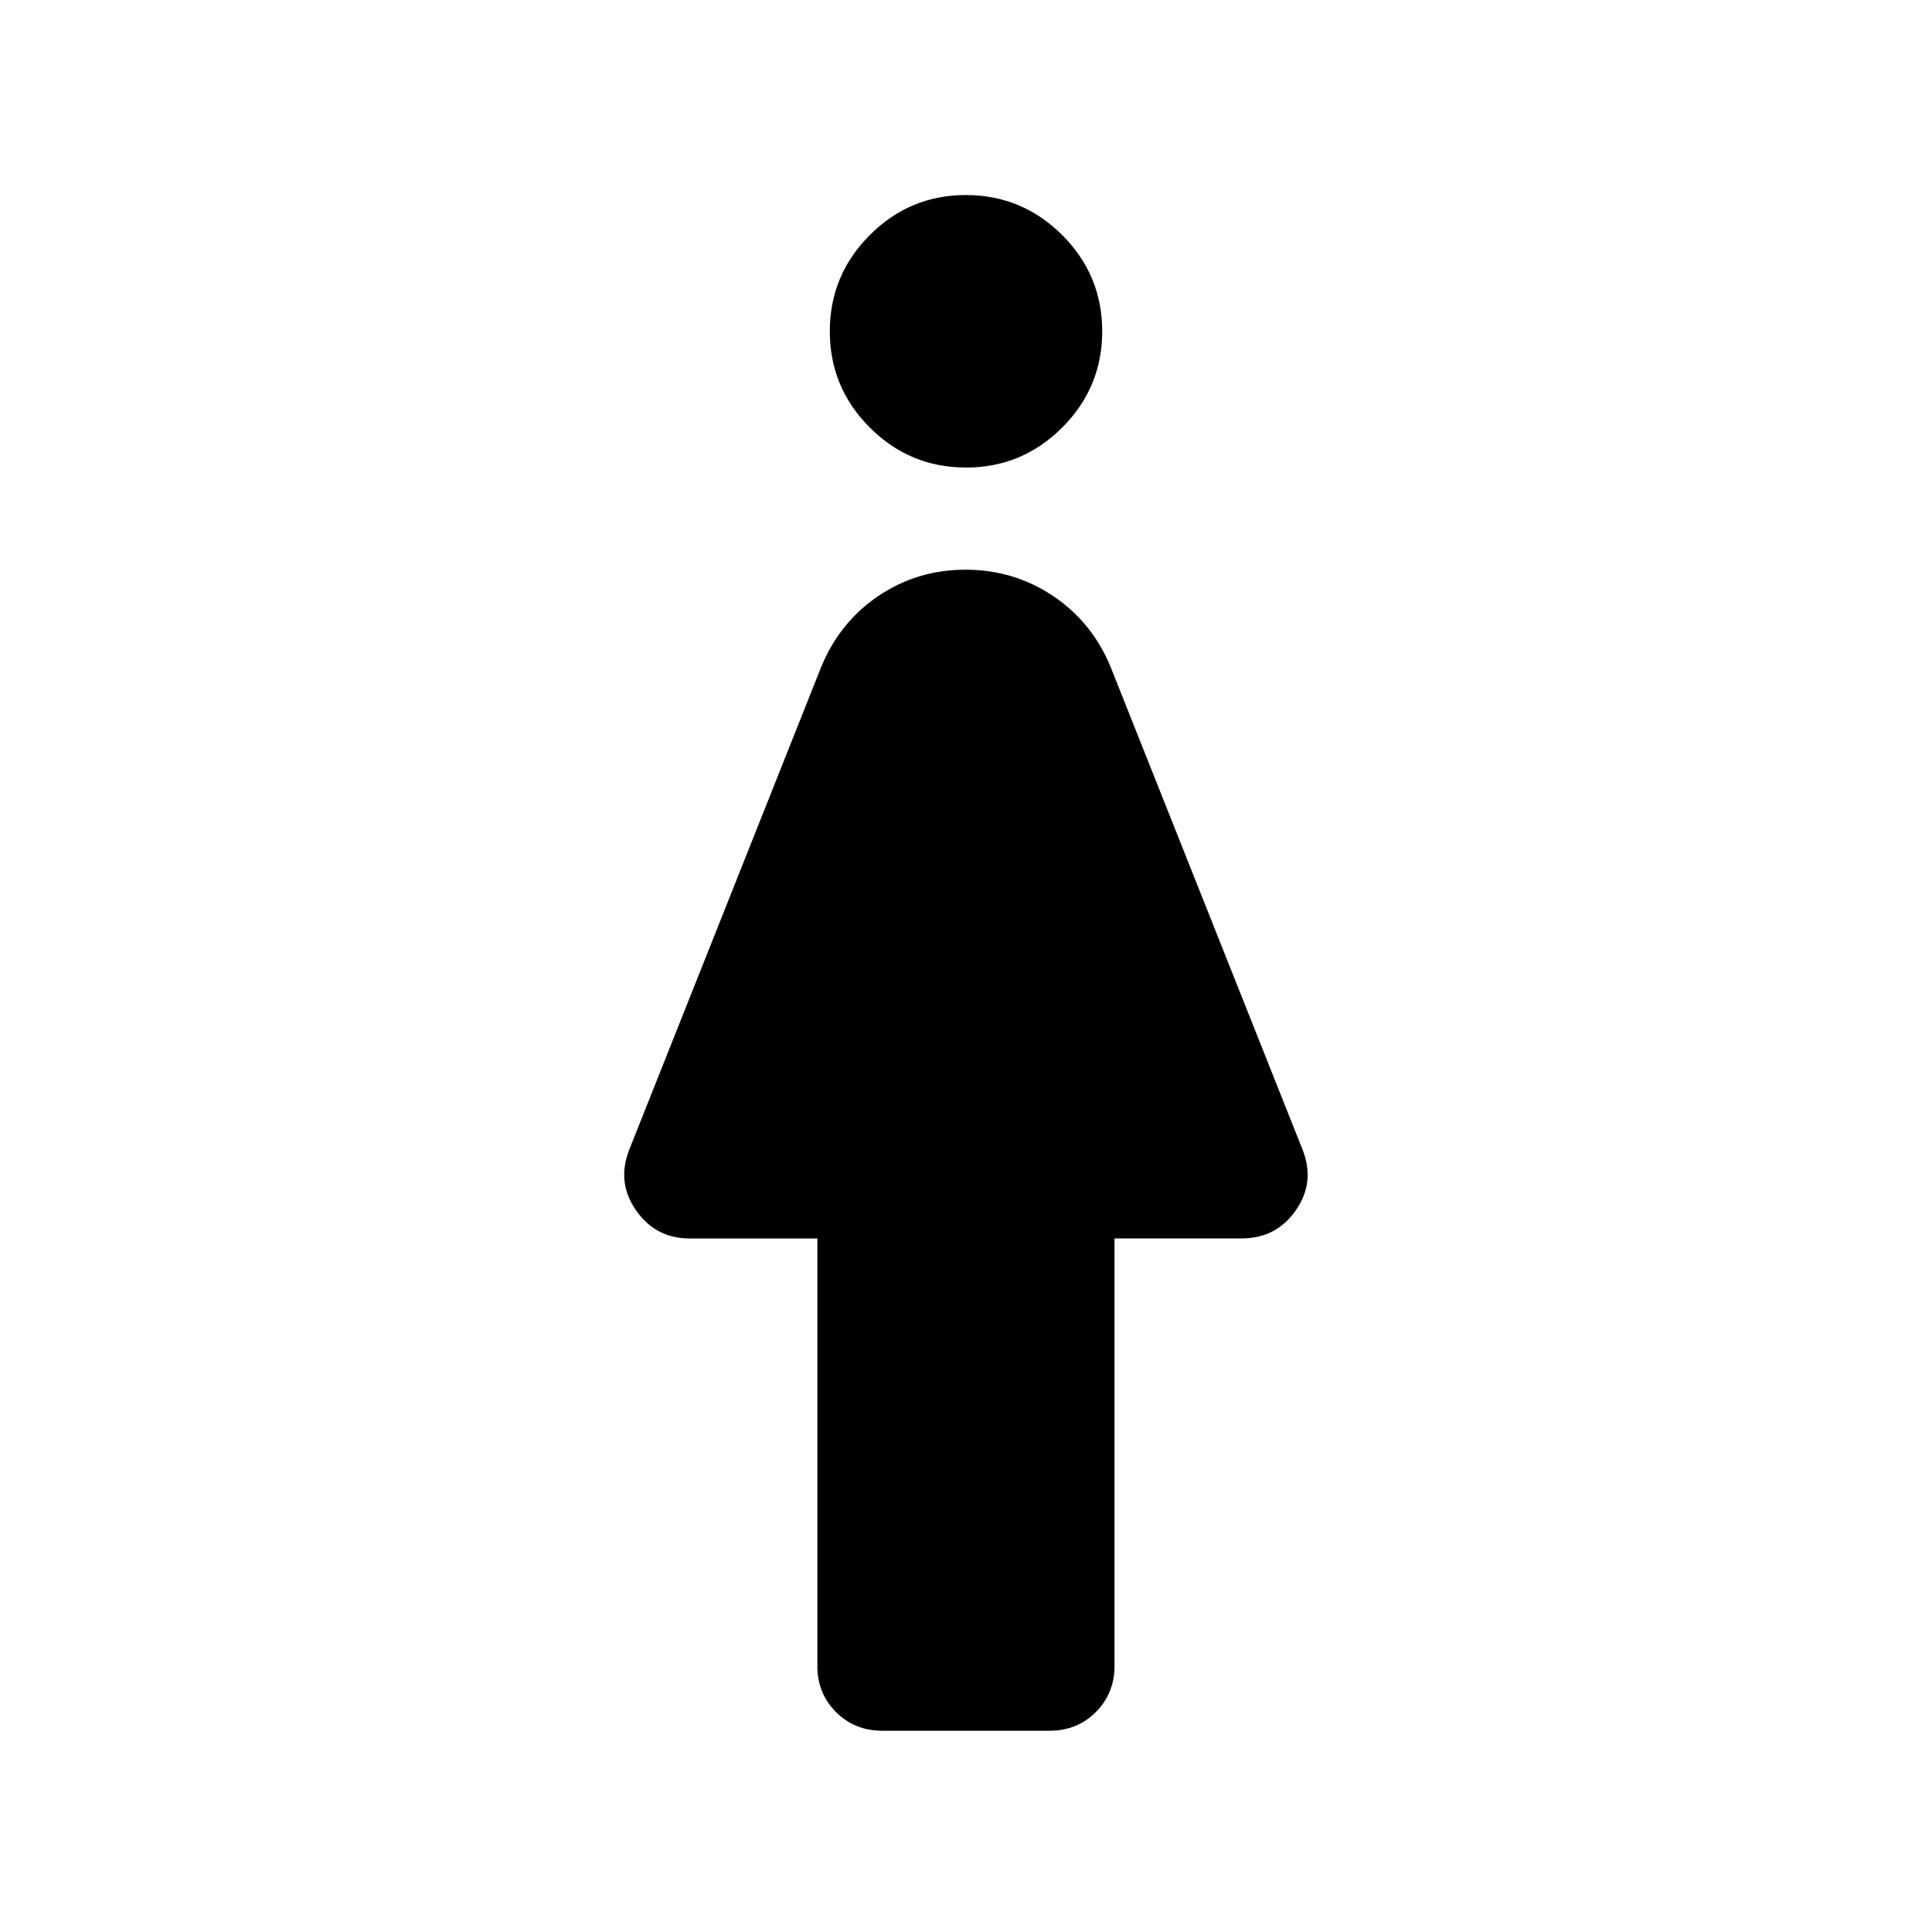 <svg xmlns="http://www.w3.org/2000/svg" xmlns:xlink="http://www.w3.org/1999/xlink" width="24" height="24" viewBox="0 0 24 24"><path fill="currentColor" d="M10.154 20.692v-5.307H8.57q-.426 0-.67-.351q-.243-.351-.082-.755l2.385-5.998q.23-.556.712-.88t1.08-.324q.596 0 1.083.324q.486.324.717.88l2.385 5.998q.161.404-.082.755q-.244.35-.67.35h-1.583v5.308q0 .344-.232.576t-.576.232H10.96q-.343 0-.575-.232t-.232-.576M12 5.808q-.698 0-1.195-.497t-.497-1.195t.497-1.196T12 2.423t1.195.497t.497 1.196q0 .698-.497 1.195T12 5.808"/></svg>